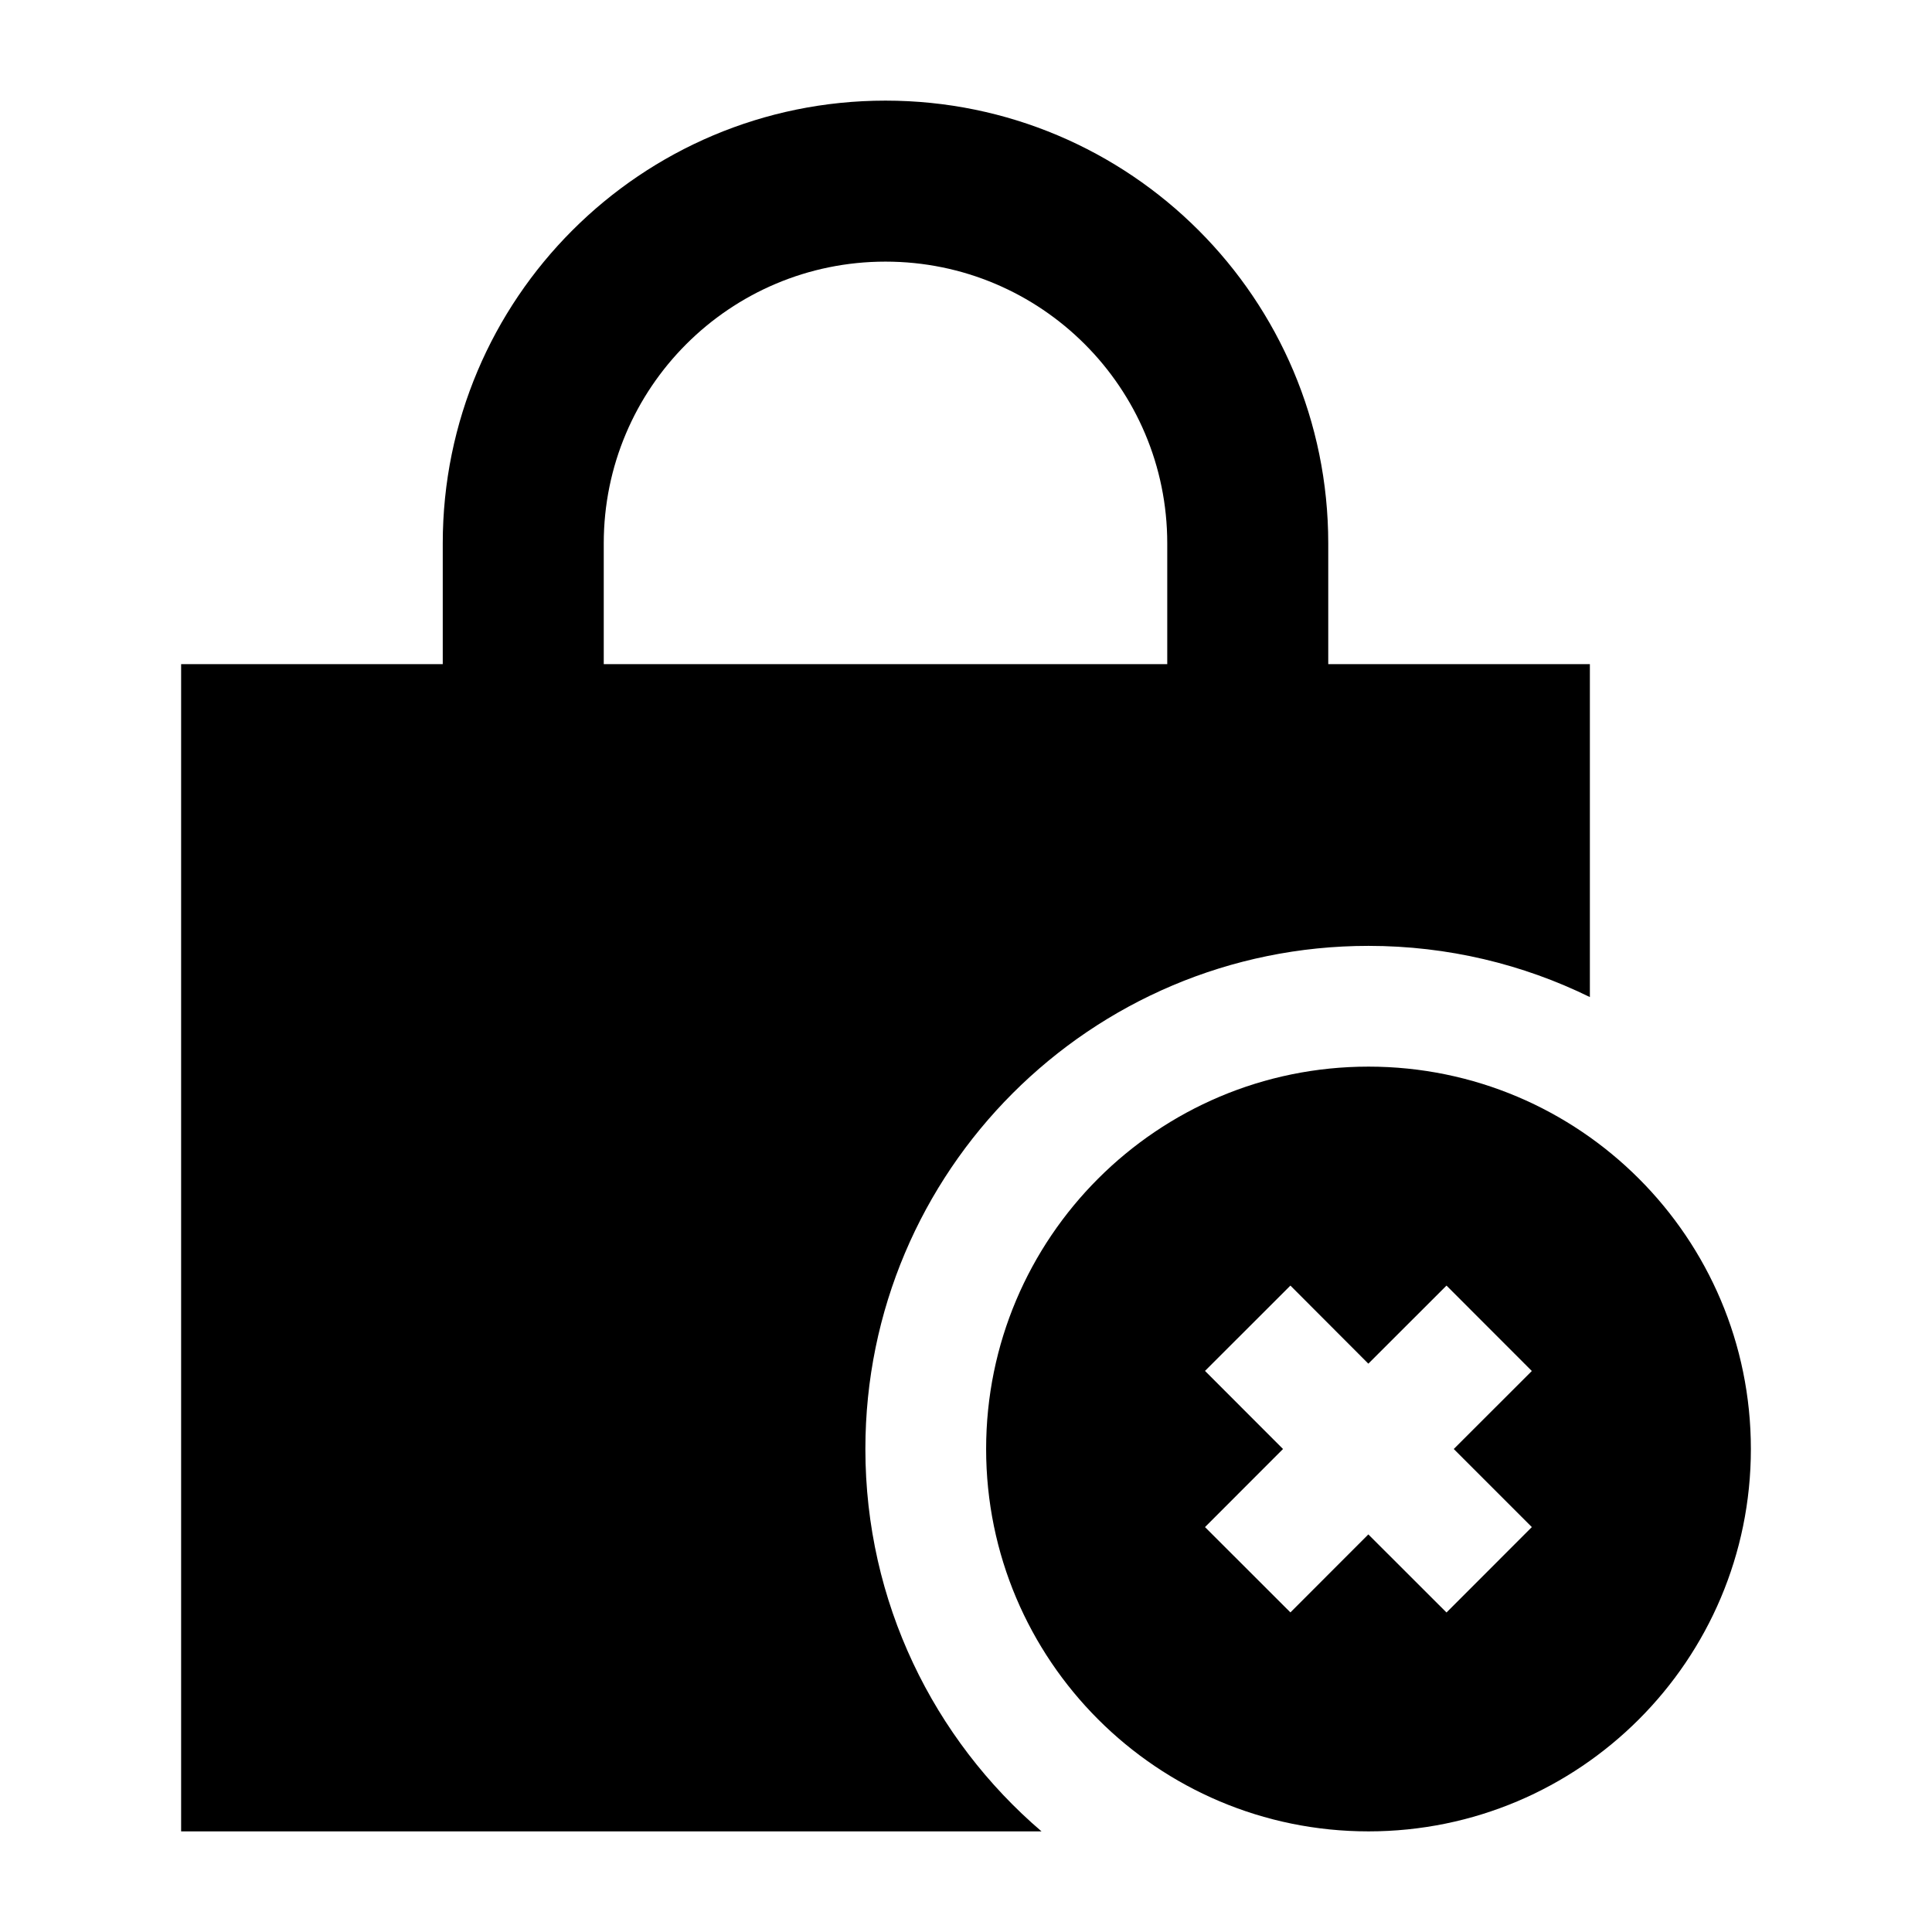 <svg width="24" height="24" viewBox="0 0 24 24" xmlns="http://www.w3.org/2000/svg">
    <path fill-rule="evenodd" clip-rule="evenodd" d="M17 13.25C14.377 13.25 12.25 15.377 12.25 18C12.25 20.623 14.377 22.75 17 22.75C19.623 22.75 21.75 20.623 21.75 18C21.75 15.377 19.623 13.25 17 13.25ZM17.969 15.97L16.998 16.94L16.03 15.97L14.969 17.03L15.938 18L14.969 18.97L16.03 20.03L16.998 19.061L17.969 20.031L19.029 18.97L18.059 18L19.029 17.031L17.969 15.97Z"/>
    <path fill-rule="evenodd" clip-rule="evenodd" d="M11 3.25C9.067 3.25 7.5 4.817 7.5 6.75V9.25H5.5V6.75C5.5 3.712 7.962 1.25 11 1.25C14.038 1.25 16.5 3.712 16.5 6.75V9.25H14.5V6.75C14.5 4.817 12.933 3.25 11 3.25Z"/>
    <path d="M19.75 8.25H2.25V22.75H12.938C11.599 21.604 10.75 19.901 10.75 18C10.75 14.548 13.548 11.75 17 11.75C17.987 11.75 18.92 11.979 19.75 12.386V8.25Z"/>
</svg>

